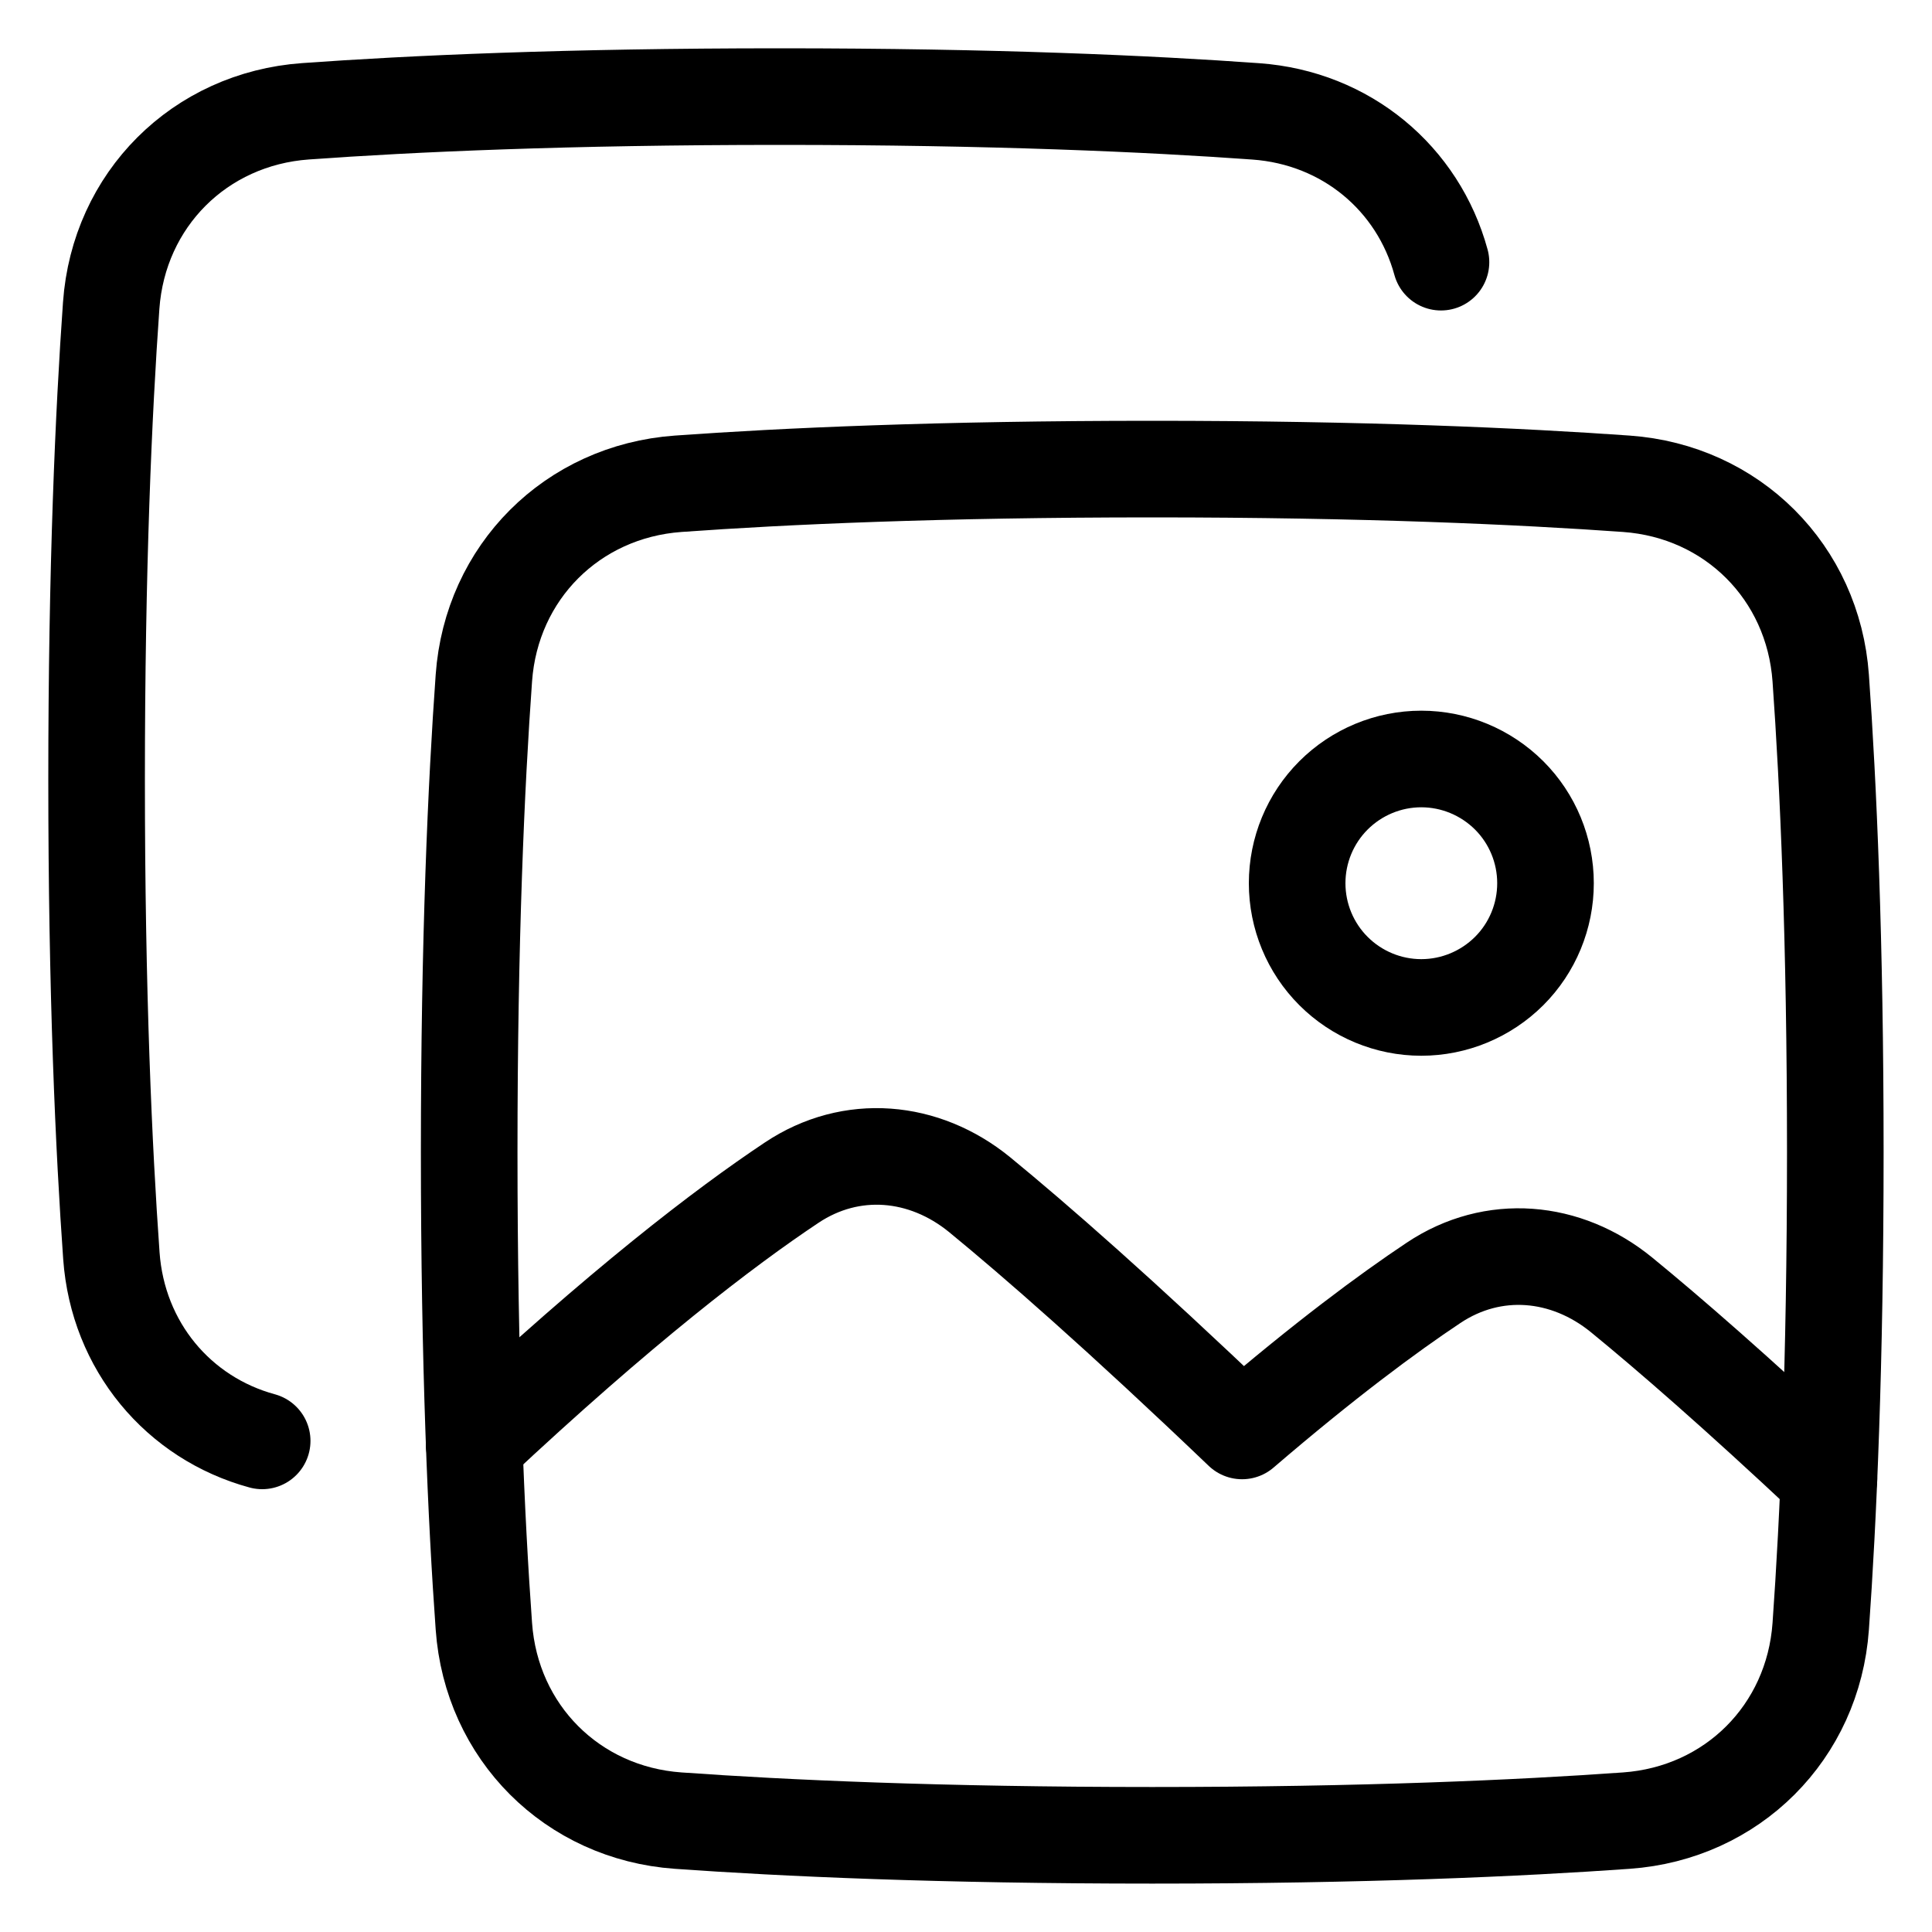 <svg width="20" height="20" viewBox="0 0 20 20" fill="none" xmlns="http://www.w3.org/2000/svg">
<g clip-path="url(#clip0_1930_5074)">
<path d="M14.917 2.714C14.68 1.847 13.936 1.22 13 1.153C11.905 1.074 10.285 1 8.071 1C5.871 1 4.258 1.073 3.163 1.152C2.067 1.23 1.229 2.067 1.151 3.163C1.073 4.258 1 5.872 1 8.071C1 10.285 1.075 11.904 1.153 13C1.22 13.935 1.847 14.68 2.714 14.916" stroke="black" stroke-linecap="round" stroke-linejoin="round"/>
<path d="M5.009 7.019C5.087 5.924 5.924 5.087 7.02 5.008C8.115 4.929 9.728 4.856 11.928 4.856C14.128 4.856 15.741 4.93 16.836 5.008C17.932 5.086 18.77 5.924 18.848 7.02C18.926 8.115 18.999 9.728 18.999 11.928C18.999 14.127 18.926 15.741 18.848 16.836C18.77 17.932 17.932 18.769 16.836 18.847C15.741 18.925 14.127 18.999 11.928 18.999C9.728 18.999 8.115 18.925 7.02 18.847C5.924 18.769 5.087 17.932 5.009 16.835C4.93 15.741 4.857 14.127 4.857 11.928C4.857 9.728 4.93 8.115 5.009 7.019Z" stroke="black" stroke-linecap="round" stroke-linejoin="round"/>
<path d="M18.933 15.31C17.967 14.404 17.27 13.8 16.787 13.405C16.213 12.936 15.457 12.868 14.84 13.28C14.364 13.597 13.711 14.081 12.858 14.813C11.589 13.6 10.715 12.838 10.142 12.368C9.568 11.899 8.812 11.831 8.195 12.243C7.5 12.706 6.428 13.525 4.908 14.95M13.428 9.143C13.428 9.484 13.563 9.811 13.804 10.052C14.045 10.293 14.372 10.429 14.713 10.429C15.054 10.429 15.381 10.293 15.623 10.052C15.864 9.811 15.999 9.484 15.999 9.143C15.999 8.802 15.864 8.475 15.623 8.234C15.381 7.993 15.054 7.857 14.713 7.857C14.372 7.857 14.045 7.993 13.804 8.234C13.563 8.475 13.428 8.802 13.428 9.143Z" stroke="black" stroke-linecap="round" stroke-linejoin="round"/>
</g>
<defs>
<clipPath id="clip0_1930_5074">
<rect width="20" height="20" fill="white"/>
</clipPath>
</defs>
</svg>
